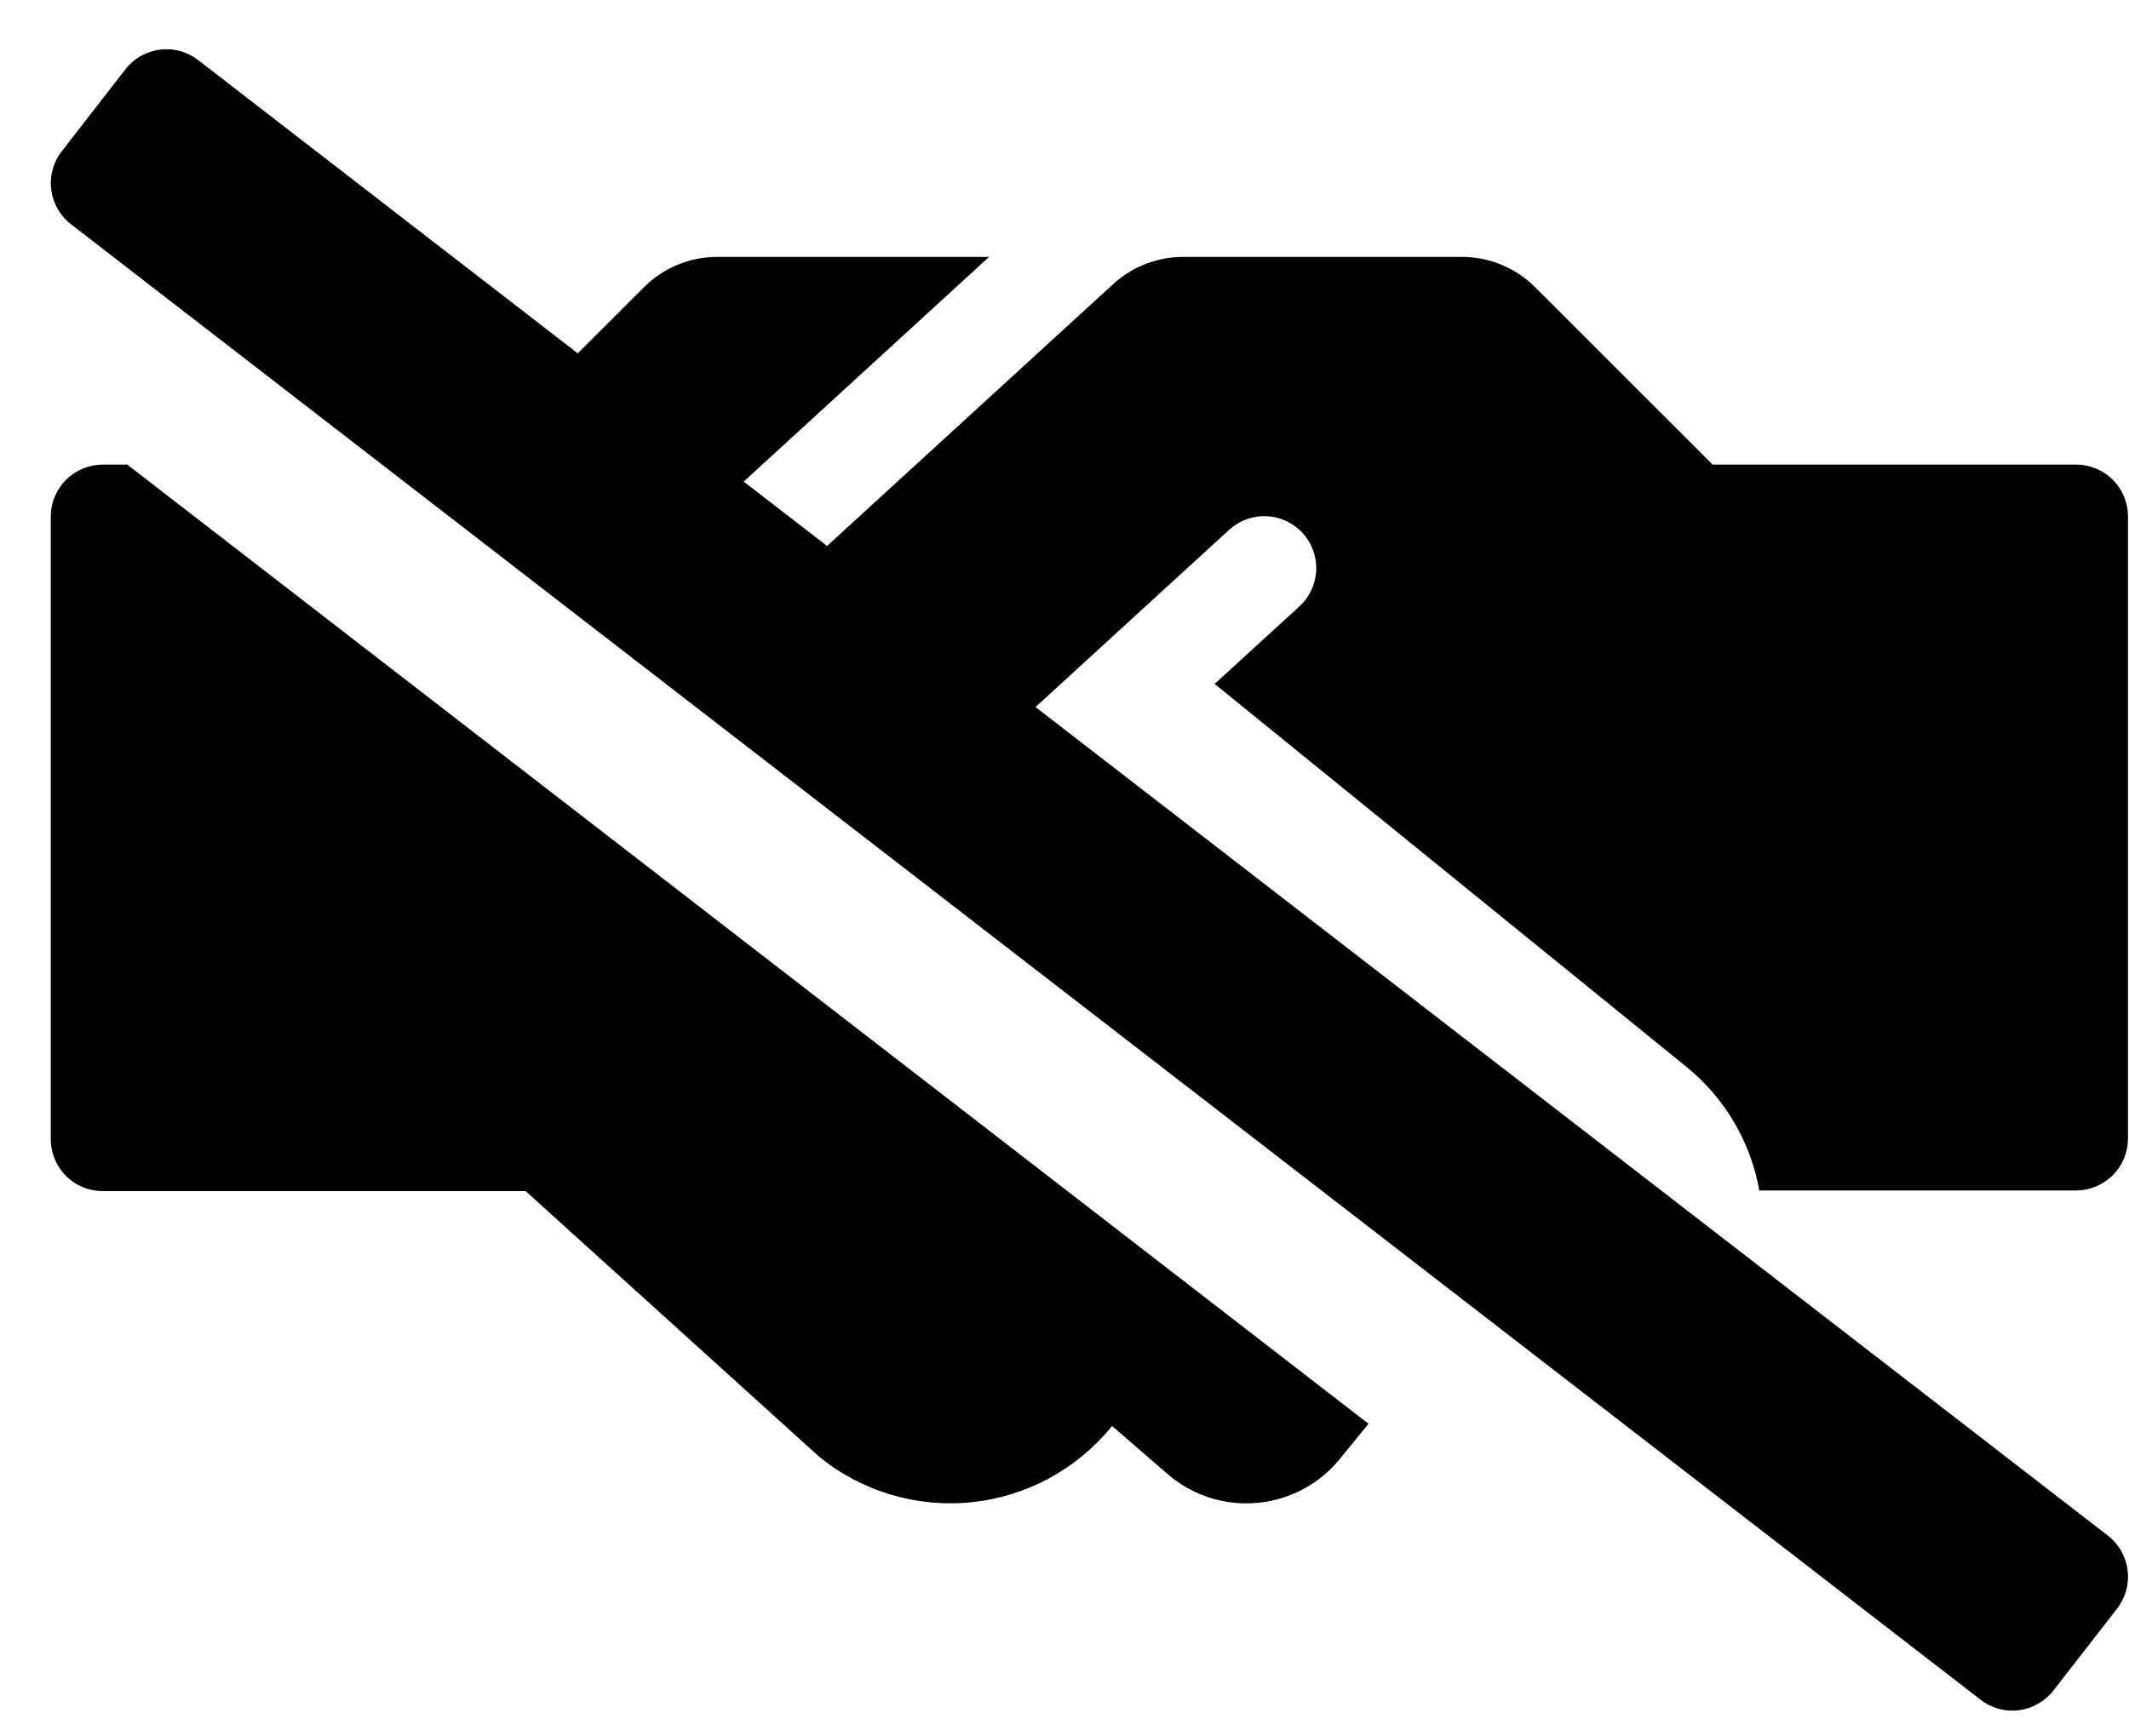 <svg width="38" height="31" viewBox="0 0 38 31" fill="none" xmlns="http://www.w3.org/2000/svg">
<g clip-path="url(#clip0_201_5101)">
<path d="M21.68 12.21L30.115 19.058C30.792 19.613 31.248 20.392 31.402 21.254H37.055C37.301 21.253 37.536 21.155 37.71 20.982C37.884 20.808 37.981 20.573 37.982 20.327V9.216C37.981 8.971 37.883 8.736 37.709 8.564C37.535 8.391 37.3 8.294 37.055 8.294H30.567L27.404 5.132C27.058 4.783 26.586 4.587 26.095 4.586H21.119C20.655 4.587 20.209 4.76 19.867 5.074L14.762 9.747L13.274 8.598L17.654 4.586H12.799C12.308 4.587 11.837 4.783 11.49 5.132L10.312 6.308L3.54 1.075C3.444 1 3.334 0.945 3.217 0.912C3.099 0.88 2.977 0.871 2.856 0.886C2.735 0.901 2.618 0.94 2.512 1C2.406 1.061 2.313 1.141 2.239 1.237L1.102 2.701C0.951 2.895 0.883 3.141 0.914 3.385C0.945 3.629 1.071 3.851 1.265 4.002L35.349 30.344C35.445 30.419 35.555 30.474 35.672 30.507C35.789 30.539 35.912 30.548 36.033 30.533C36.154 30.517 36.27 30.479 36.376 30.419C36.482 30.358 36.575 30.278 36.65 30.182L37.788 28.718C37.938 28.524 38.006 28.278 37.975 28.034C37.945 27.79 37.819 27.568 37.625 27.417L18.483 12.623L20.376 10.889L21.94 9.458C22.122 9.292 22.362 9.205 22.607 9.216C22.853 9.227 23.084 9.335 23.25 9.516C23.416 9.698 23.503 9.938 23.493 10.183C23.482 10.429 23.374 10.66 23.192 10.826L21.68 12.21ZM1.833 8.294C1.587 8.295 1.352 8.393 1.178 8.566C1.005 8.74 0.907 8.975 0.906 9.221V20.338C0.906 20.584 1.004 20.82 1.178 20.994C1.351 21.168 1.587 21.265 1.833 21.265H9.382L14.624 26.009C15.387 26.629 16.365 26.92 17.343 26.819C18.32 26.718 19.218 26.233 19.838 25.471L19.85 25.459L20.887 26.357C21.107 26.535 21.359 26.669 21.63 26.75C21.901 26.831 22.185 26.858 22.467 26.828C22.748 26.799 23.021 26.715 23.27 26.581C23.518 26.446 23.738 26.264 23.916 26.045L24.426 25.418L2.271 8.294H1.833Z" fill="black"/>
</g>
<defs>
<clipPath id="clip0_201_5101">
<rect width="37.076" height="29.661" fill="white" transform="translate(0.906 0.879)"/>
</clipPath>
</defs>
</svg>
